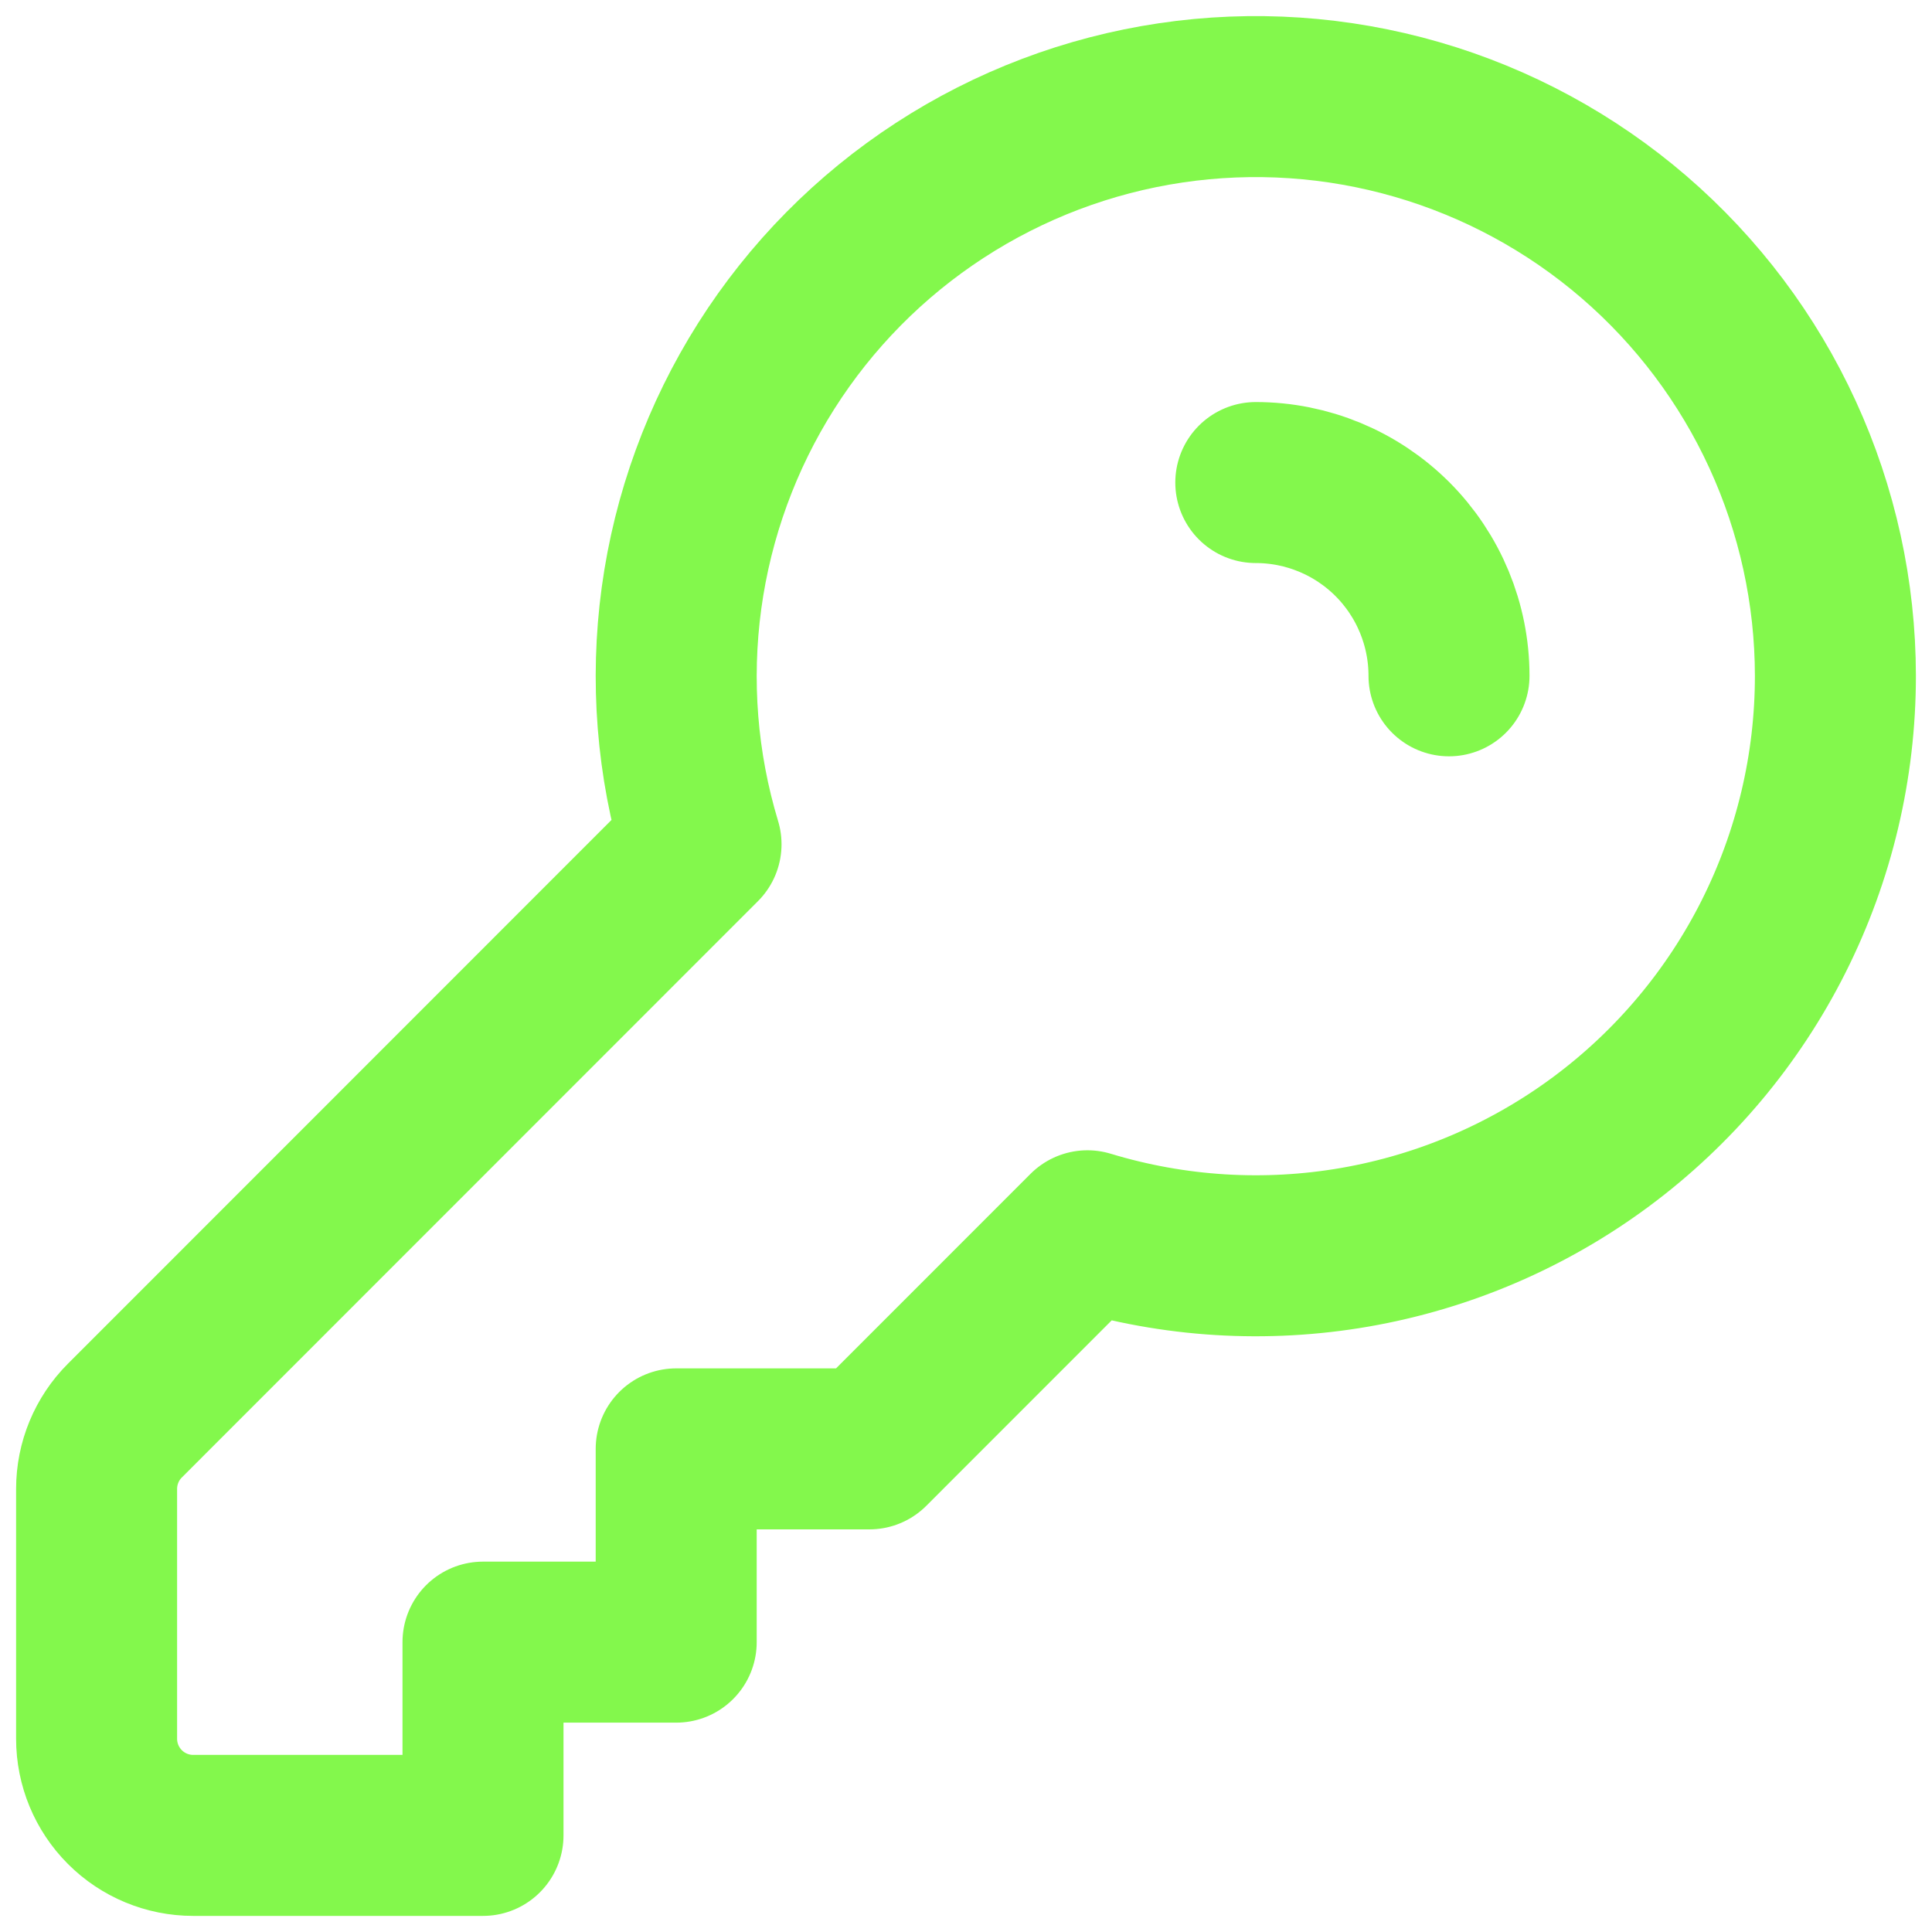 <svg width="60" height="60" viewBox="0 0 60 60" fill="none" xmlns="http://www.w3.org/2000/svg">
<path d="M39 14.986C40.591 14.986 42.117 15.619 43.243 16.744C44.368 17.87 45 19.397 45 20.988M57 20.988C57.001 23.801 56.343 26.574 55.079 29.087C53.816 31.599 51.981 33.78 49.723 35.456C47.465 37.131 44.846 38.254 42.076 38.735C39.306 39.215 36.461 39.04 33.771 38.223L27 44.996H21V50.998H15V57H6C5.204 57 4.441 56.684 3.879 56.121C3.316 55.558 3 54.795 3 53.999V46.239C3 45.443 3.316 44.679 3.879 44.117L21.771 26.219C21.022 23.743 20.816 21.135 21.165 18.573C21.515 16.01 22.412 13.552 23.796 11.367C25.18 9.183 27.018 7.322 29.186 5.912C31.354 4.501 33.8 3.575 36.357 3.195C38.915 2.815 41.524 2.991 44.008 3.711C46.492 4.431 48.791 5.677 50.75 7.365C52.709 9.054 54.281 11.145 55.359 13.495C56.438 15.846 56.998 18.402 57 20.988V20.988Z" stroke="#83F84C" stroke-width="5" stroke-linecap="round" stroke-linejoin="round"/>
</svg>
